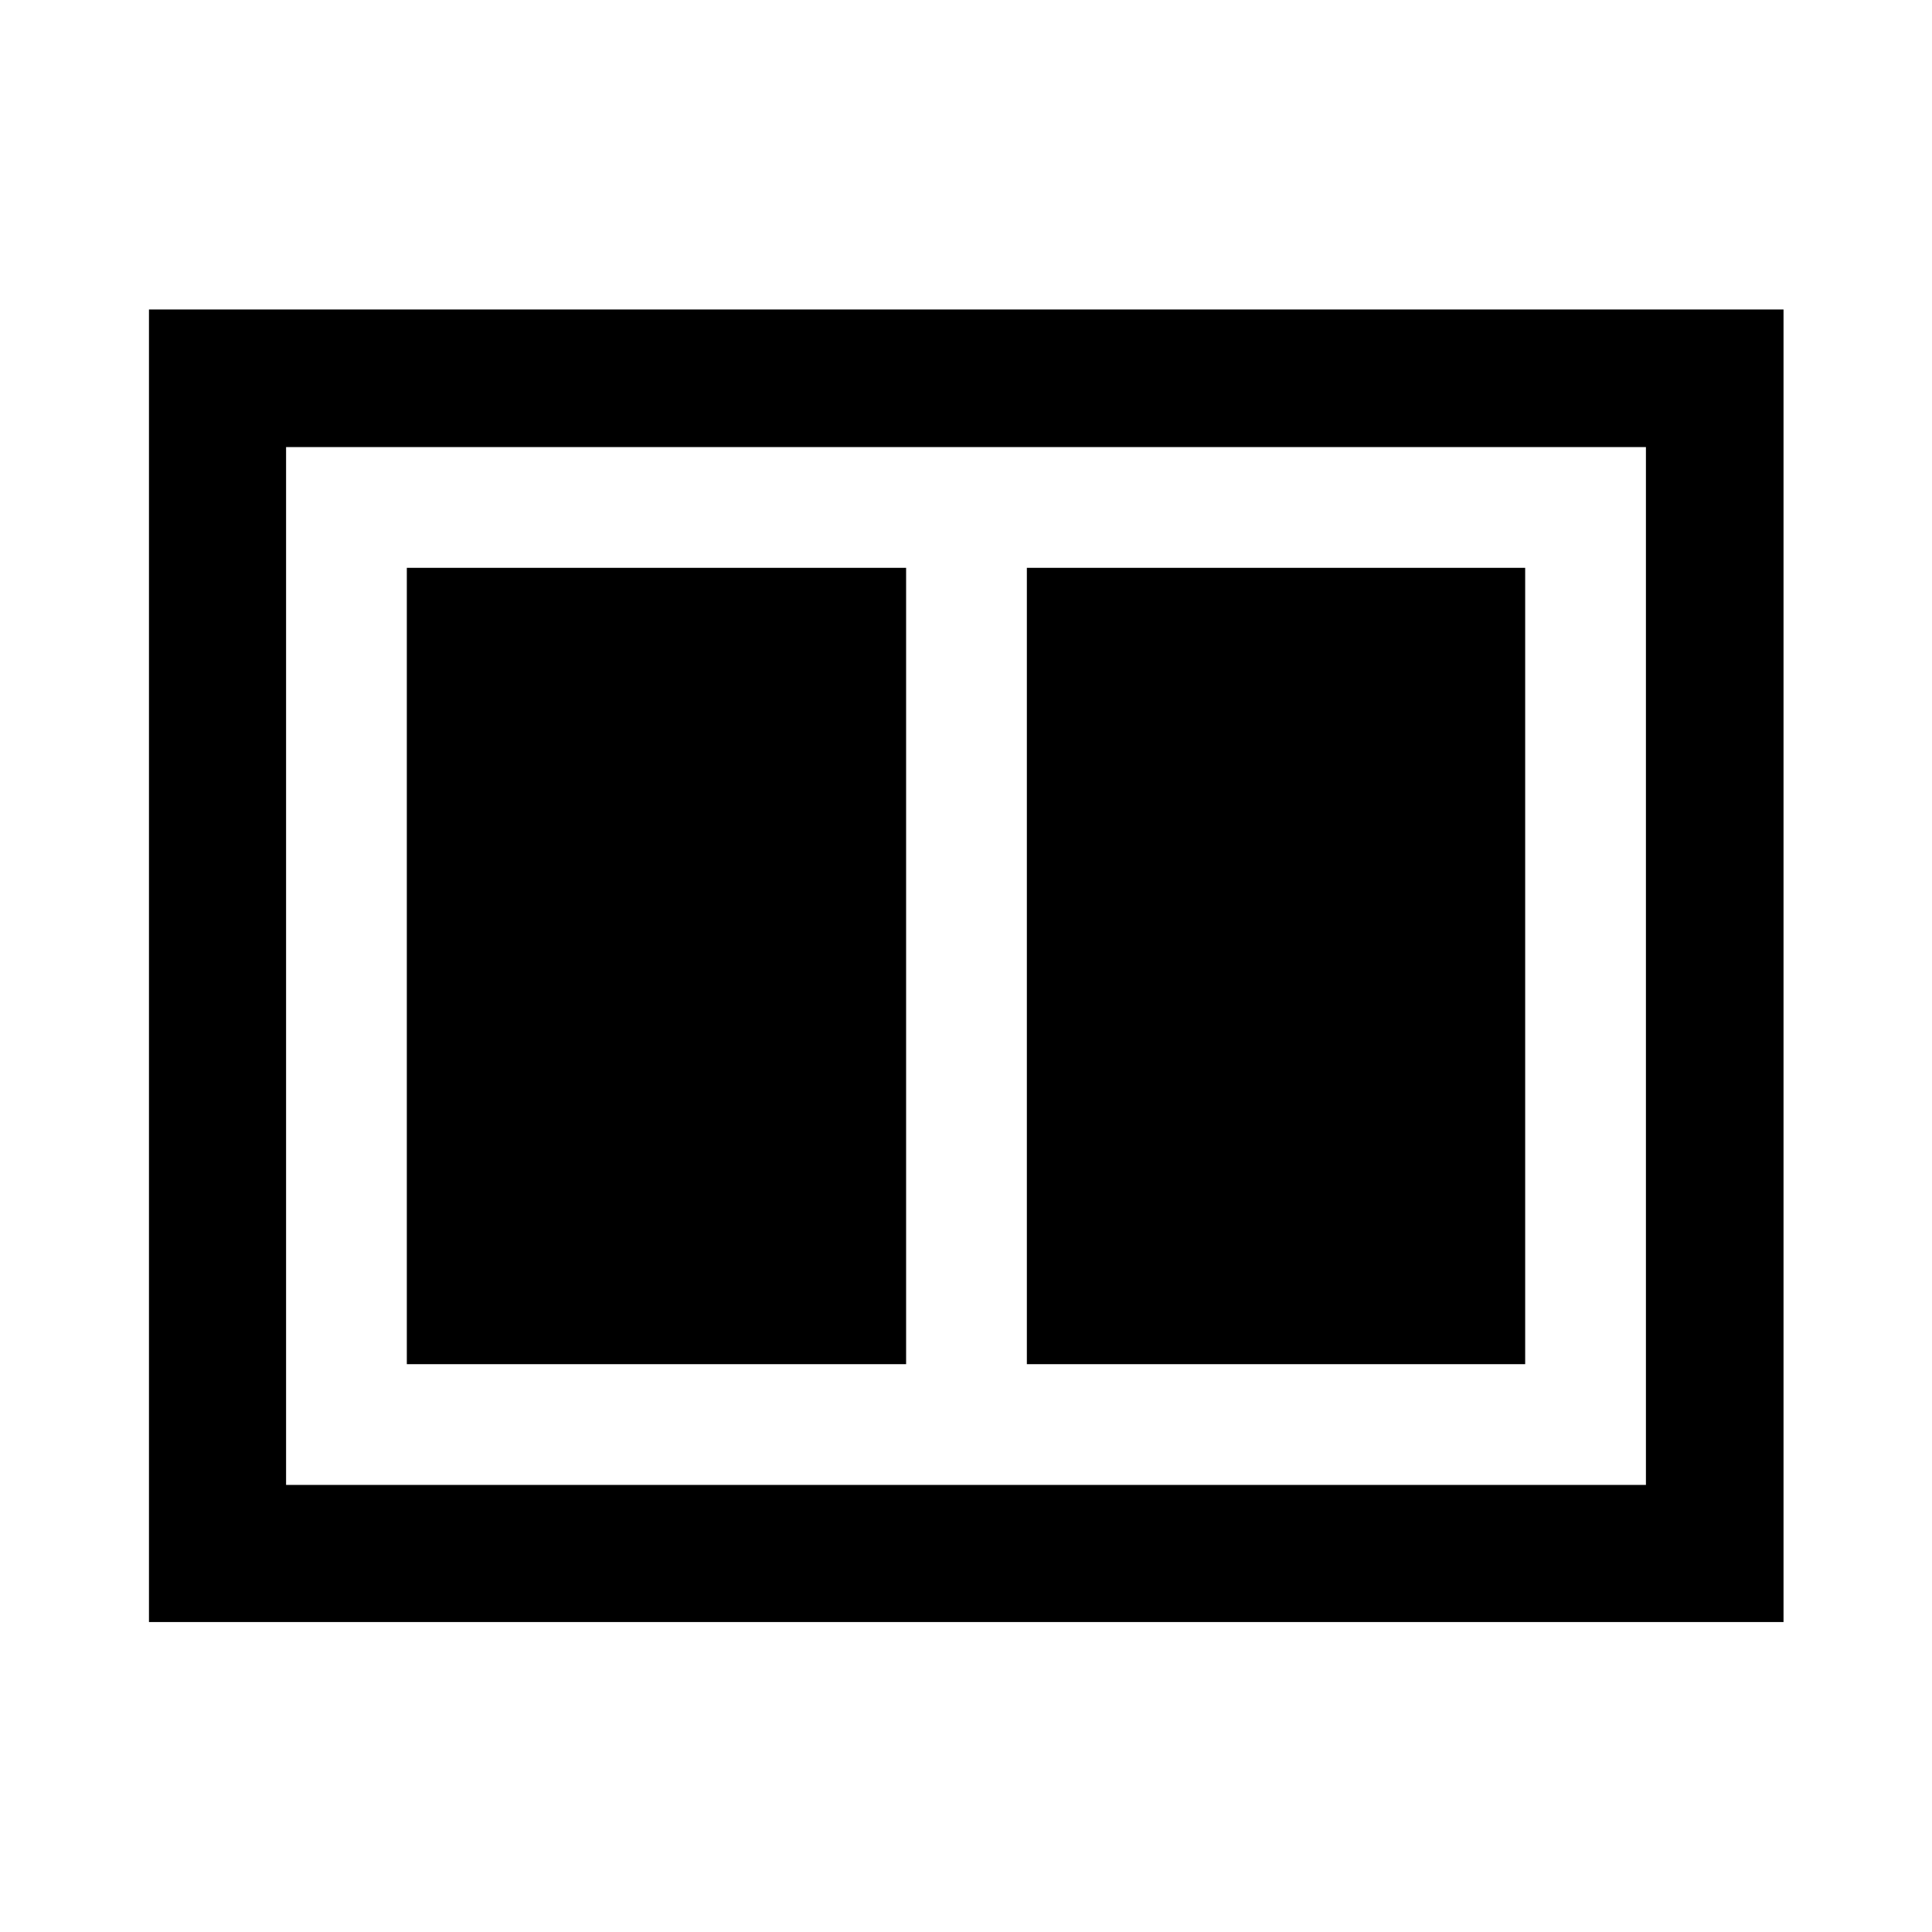 <svg xmlns="http://www.w3.org/2000/svg" width="48" height="48" viewBox="0 -960 960 960"><path d="M510.24-282.15h247.61v-395.7H510.24v395.7Zm-308.09 0h248.09v-395.7H202.15v395.7ZM74.02-154.02v-652.2h812.2v652.2H74.02Zm68.13-68.13h675.7v-515.7h-675.7v515.7Zm0-515.7v515.7-515.7Z"/></svg>